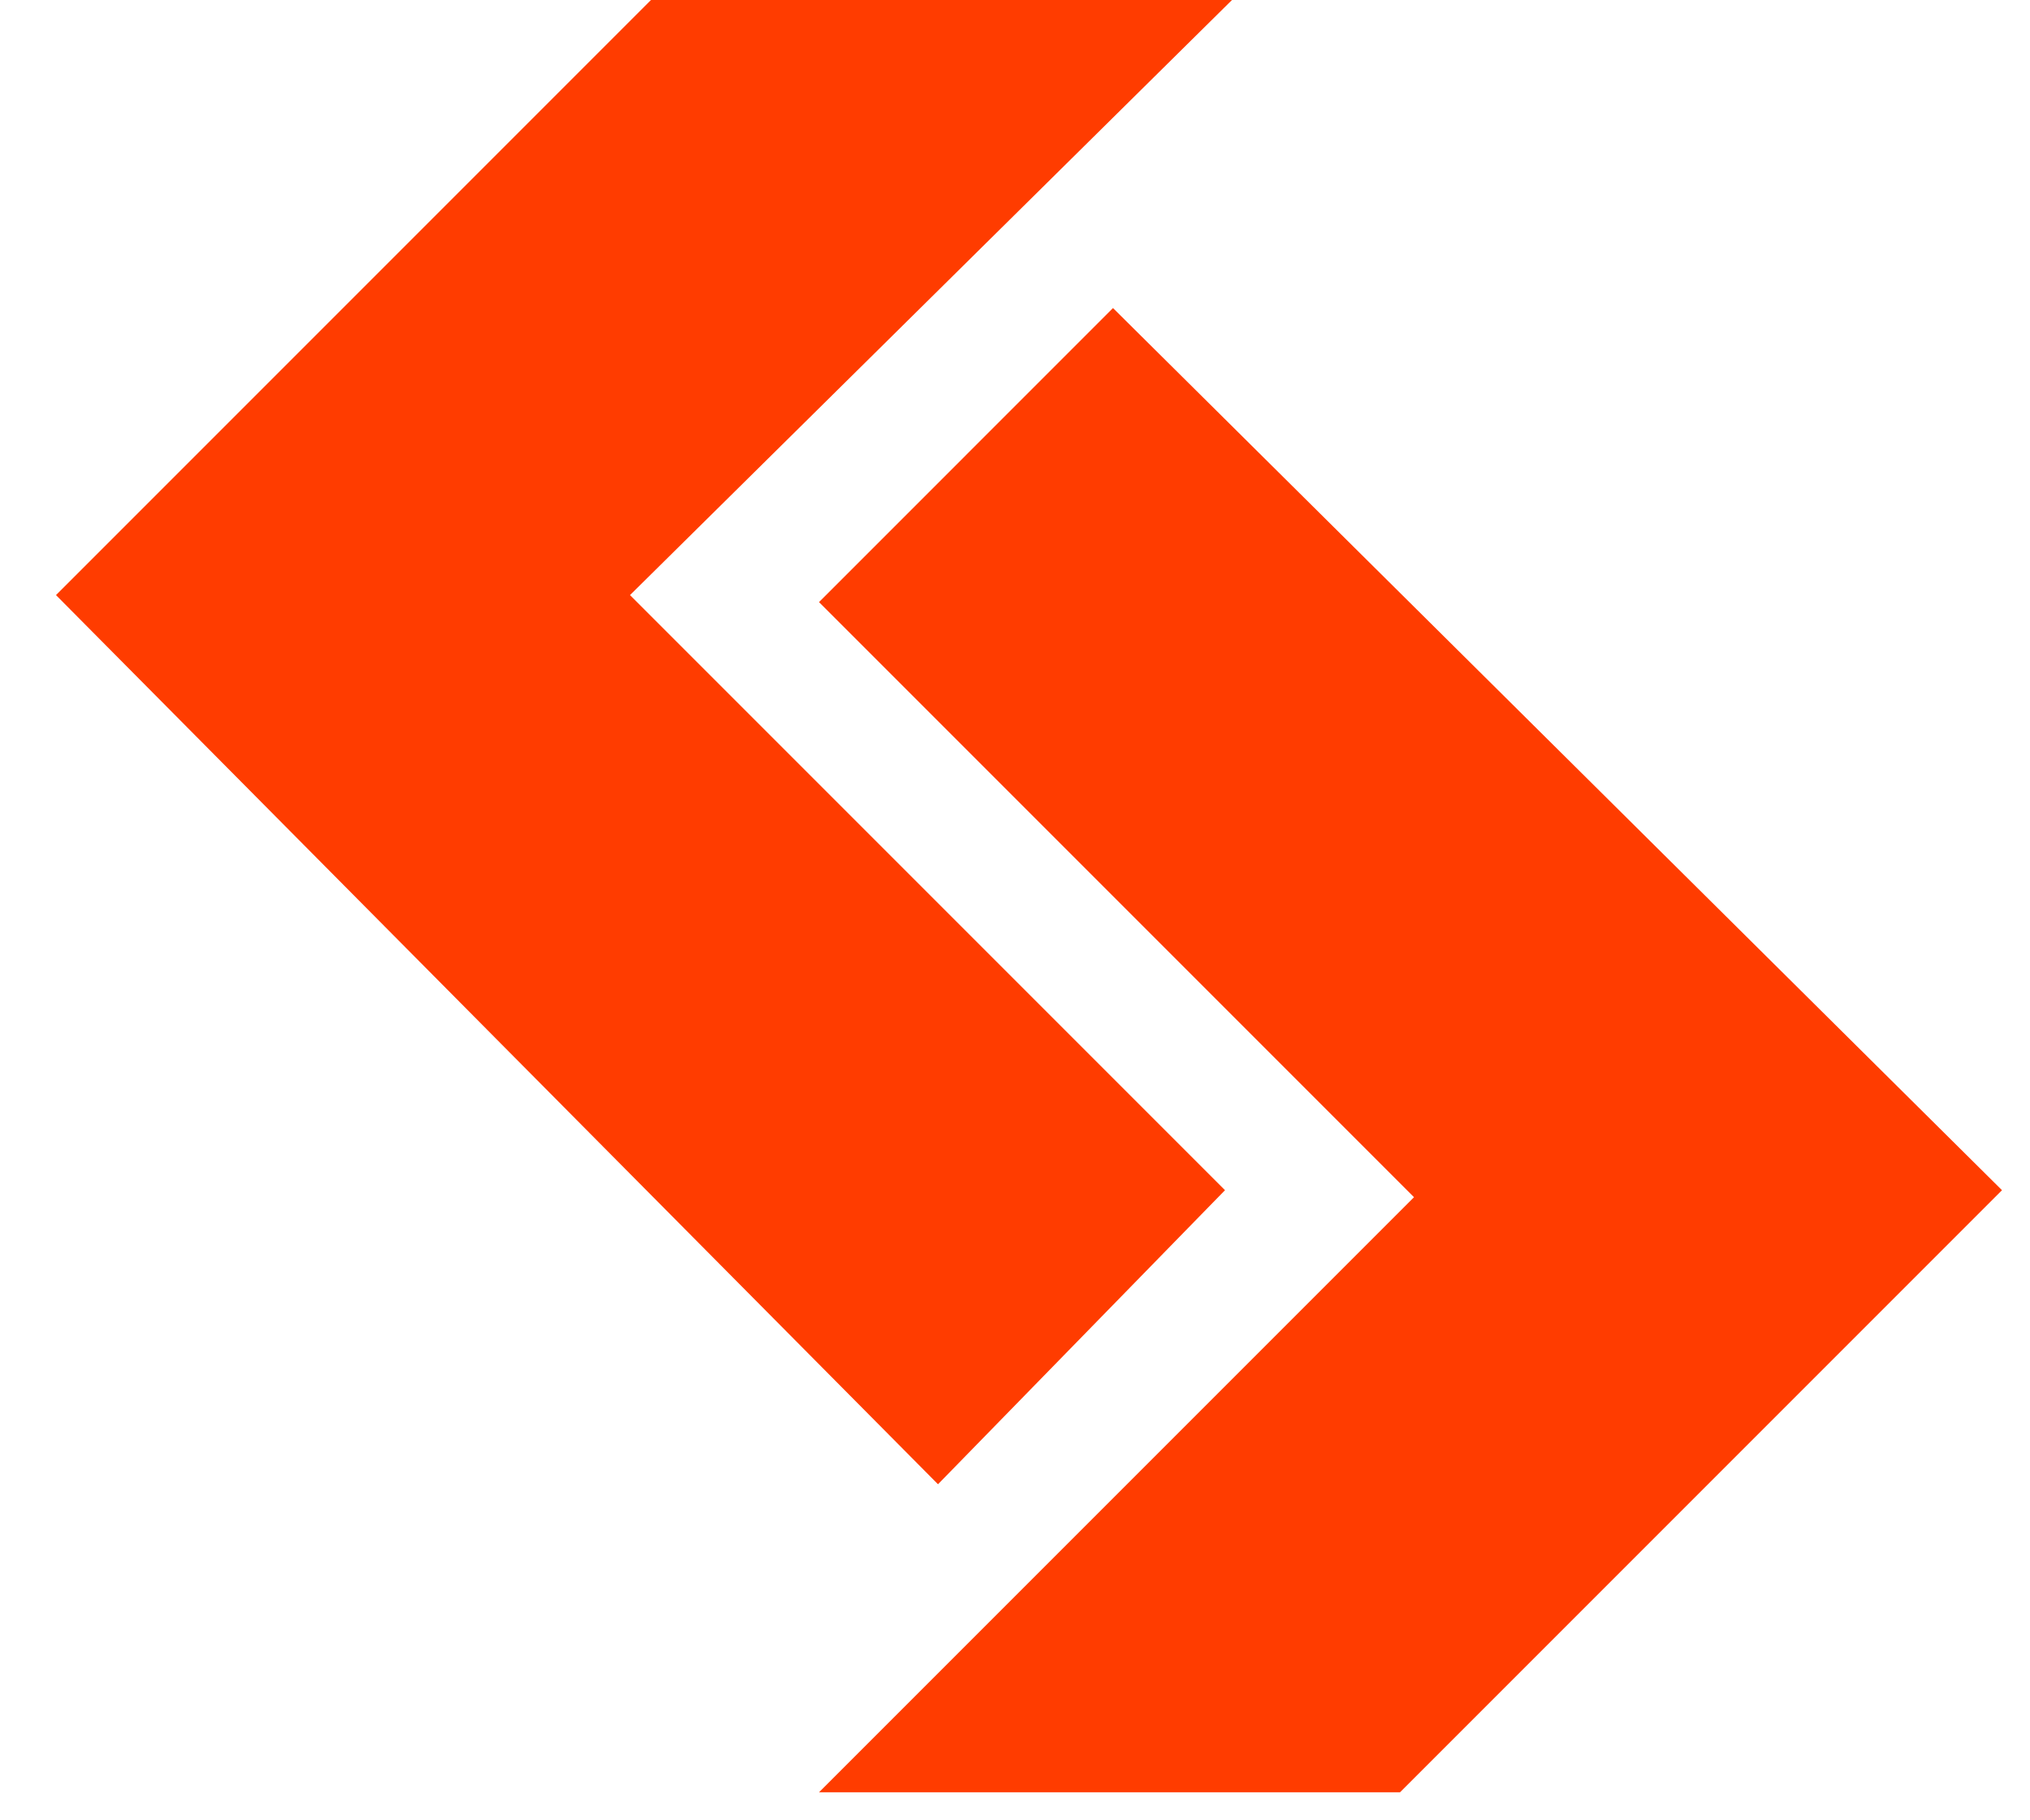 <?xml version="1.0" encoding="utf-8"?>
<!-- Generator: Adobe Illustrator 27.7.0, SVG Export Plug-In . SVG Version: 6.00 Build 0)  -->
<svg version="1.1" id="Layer_1" xmlns="http://www.w3.org/2000/svg" xmlns:xlink="http://www.w3.org/1999/xlink" x="0px" y="0px"
	 viewBox="0 0 29 26" style="enable-background:new 0 0 29 26;" xml:space="preserve">
<style type="text/css">
	.st0{fill:#FF3C00;}
</style>
<path class="st0" d="M13.4,21.2L0.8,8.5L9.3,0h8.3L9,8.5l8.5,8.5L13.4,21.2z"/>
<path class="st0" d="M15.9,4.4L28.6,17L20,25.6h-8.3l8.5-8.5l-8.5-8.5L15.9,4.4z"/>
</svg>
